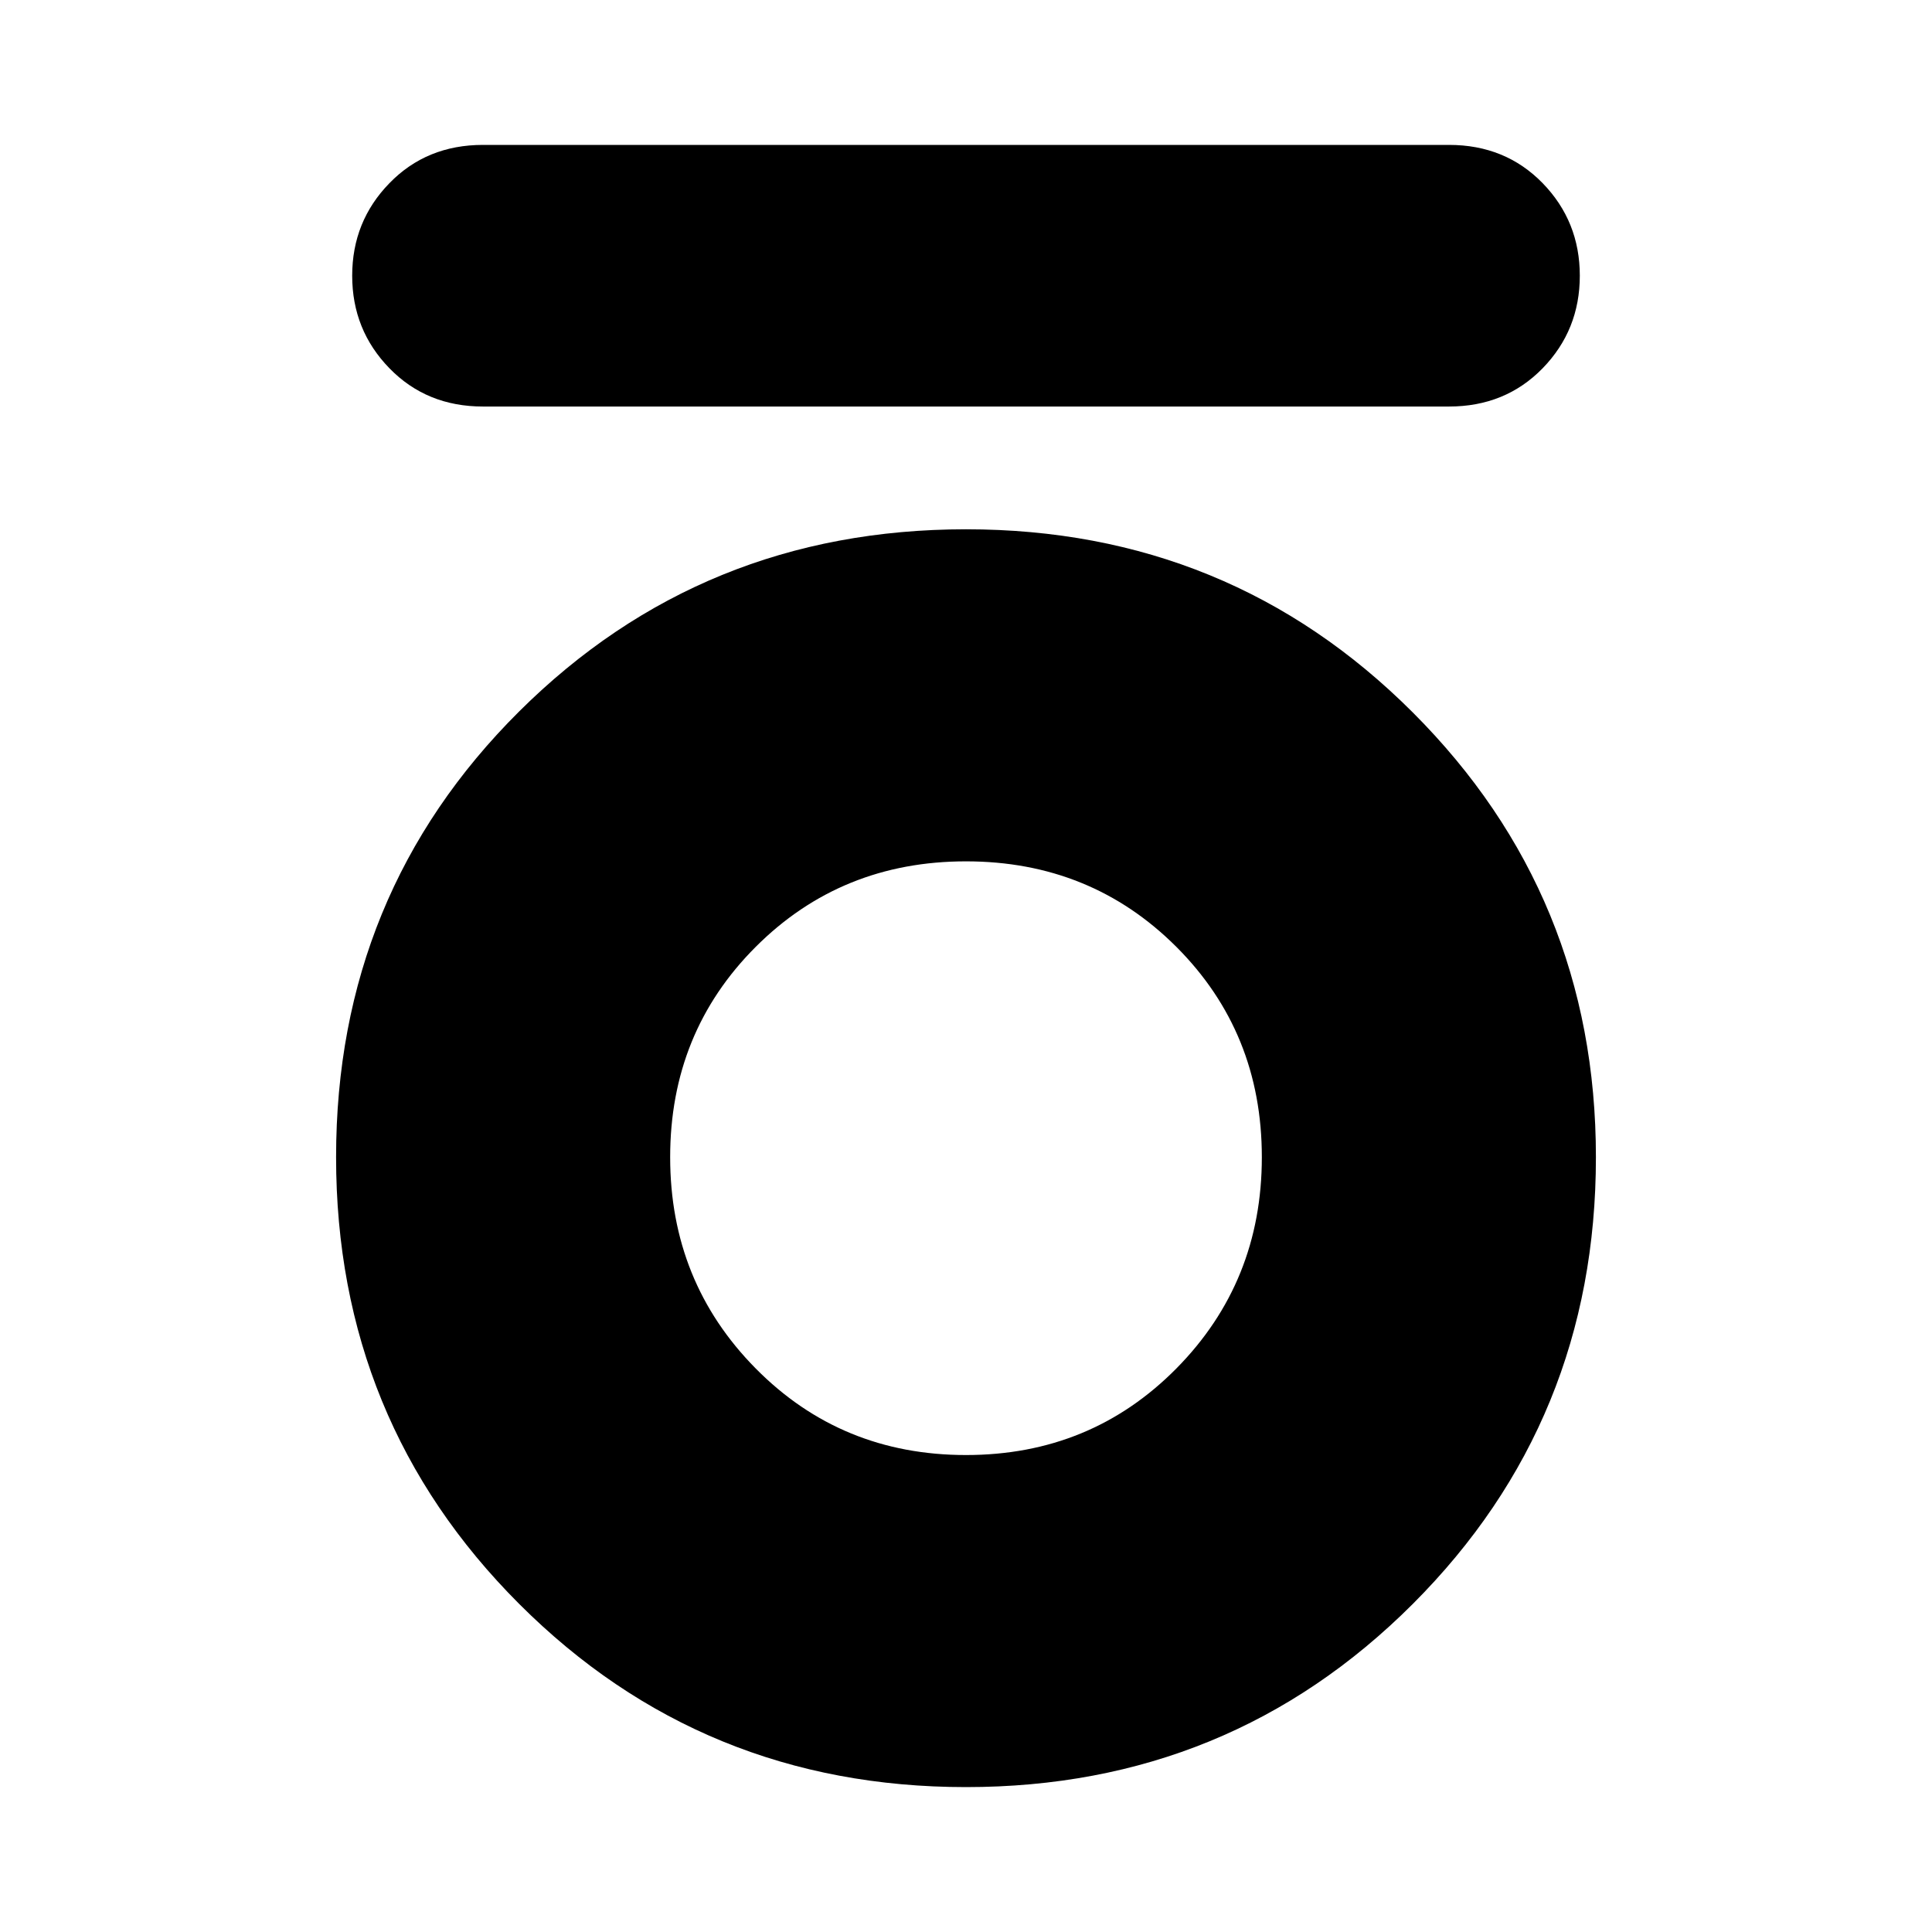 <svg xmlns="http://www.w3.org/2000/svg" height="24" width="24"><path d="M6 5.05Q5.3 5.05 4.838 4.575Q4.375 4.1 4.375 3.425Q4.375 2.75 4.838 2.275Q5.3 1.8 6 1.8H18Q18.7 1.8 19.163 2.275Q19.625 2.75 19.625 3.425Q19.625 4.1 19.163 4.575Q18.7 5.05 18 5.05ZM12 22.2Q8.725 22.2 6.45 19.925Q4.175 17.65 4.175 14.375Q4.175 11.1 6.45 8.837Q8.725 6.575 12 6.575Q15.275 6.575 17.55 8.85Q19.825 11.125 19.825 14.375Q19.825 17.65 17.55 19.925Q15.275 22.2 12 22.2ZM12 18.075Q13.55 18.075 14.613 17Q15.675 15.925 15.675 14.375Q15.675 12.825 14.613 11.762Q13.55 10.7 12 10.7Q10.45 10.7 9.388 11.762Q8.325 12.825 8.325 14.375Q8.325 15.925 9.388 17Q10.45 18.075 12 18.075Z"/></svg>